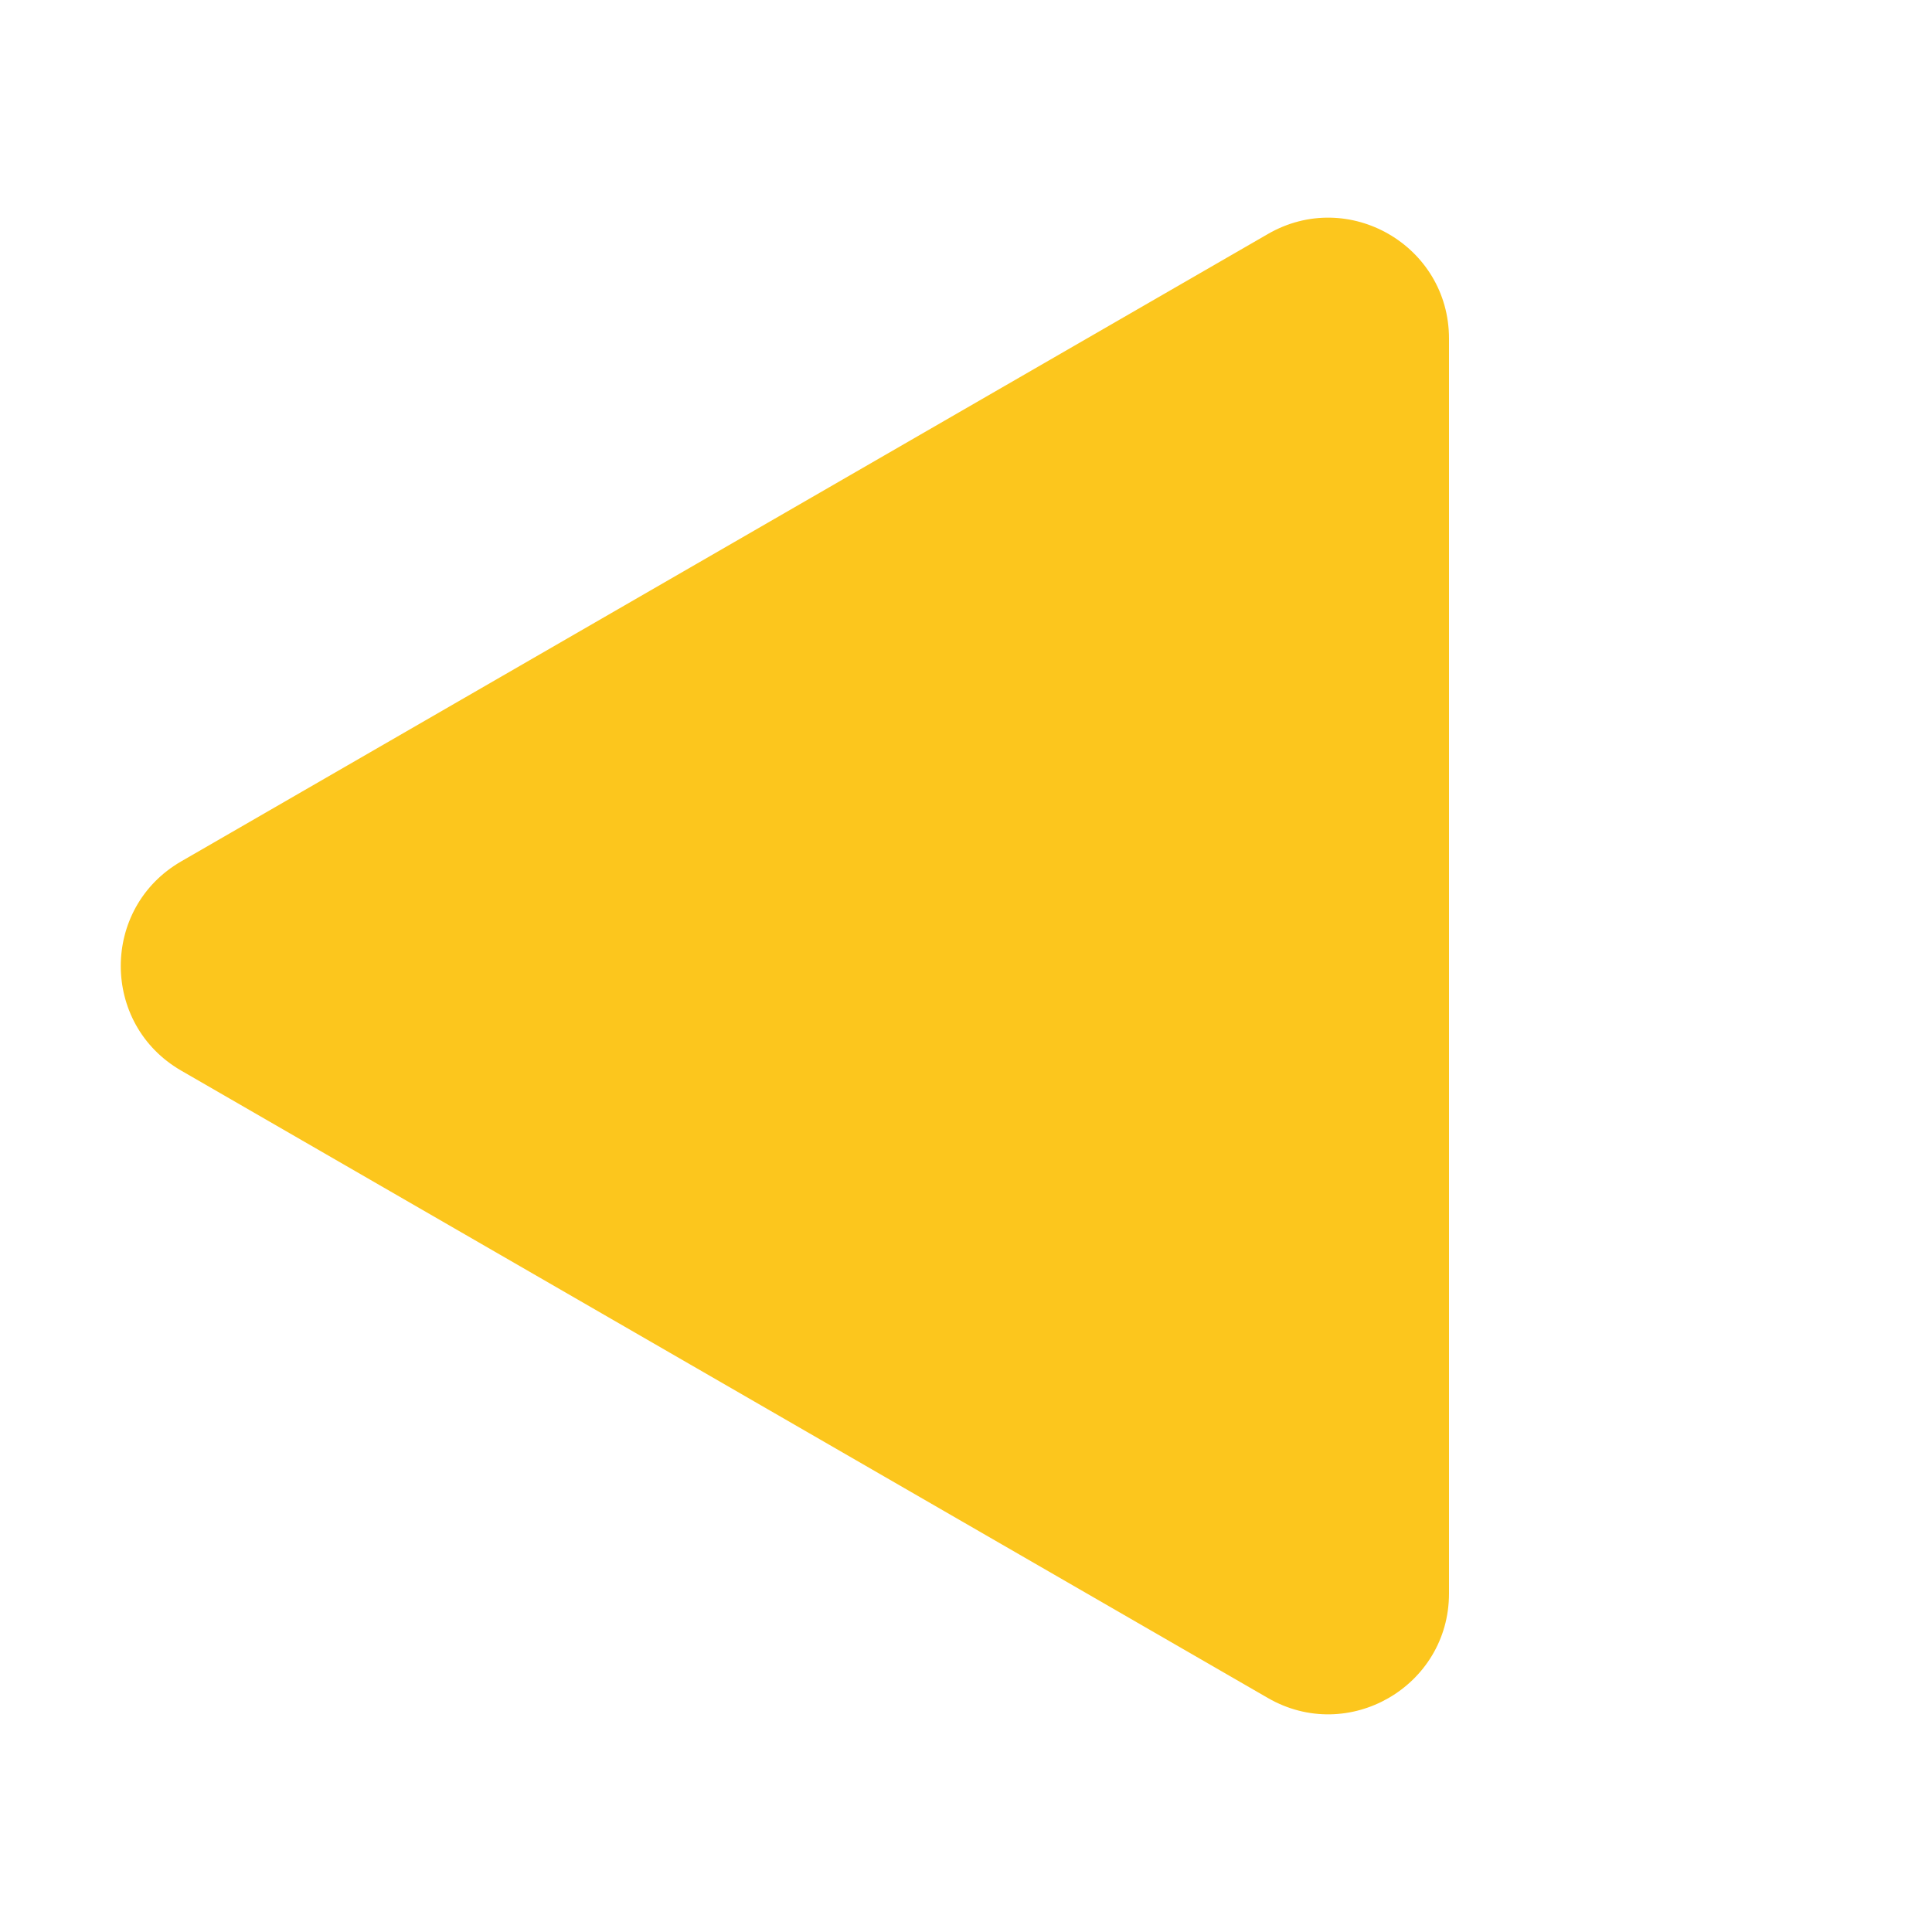 <svg width="32" height="32" viewBox="0 0 32 32" fill="none" xmlns="http://www.w3.org/2000/svg">
<path d="M3 17.732C1.667 16.962 1.667 15.038 3 14.268L21 3.876C22.333 3.106 24 4.068 24 5.608V26.392C24 27.932 22.333 28.894 21 28.124L3 17.732Z" fill="#FCC61D"/>
</svg>
